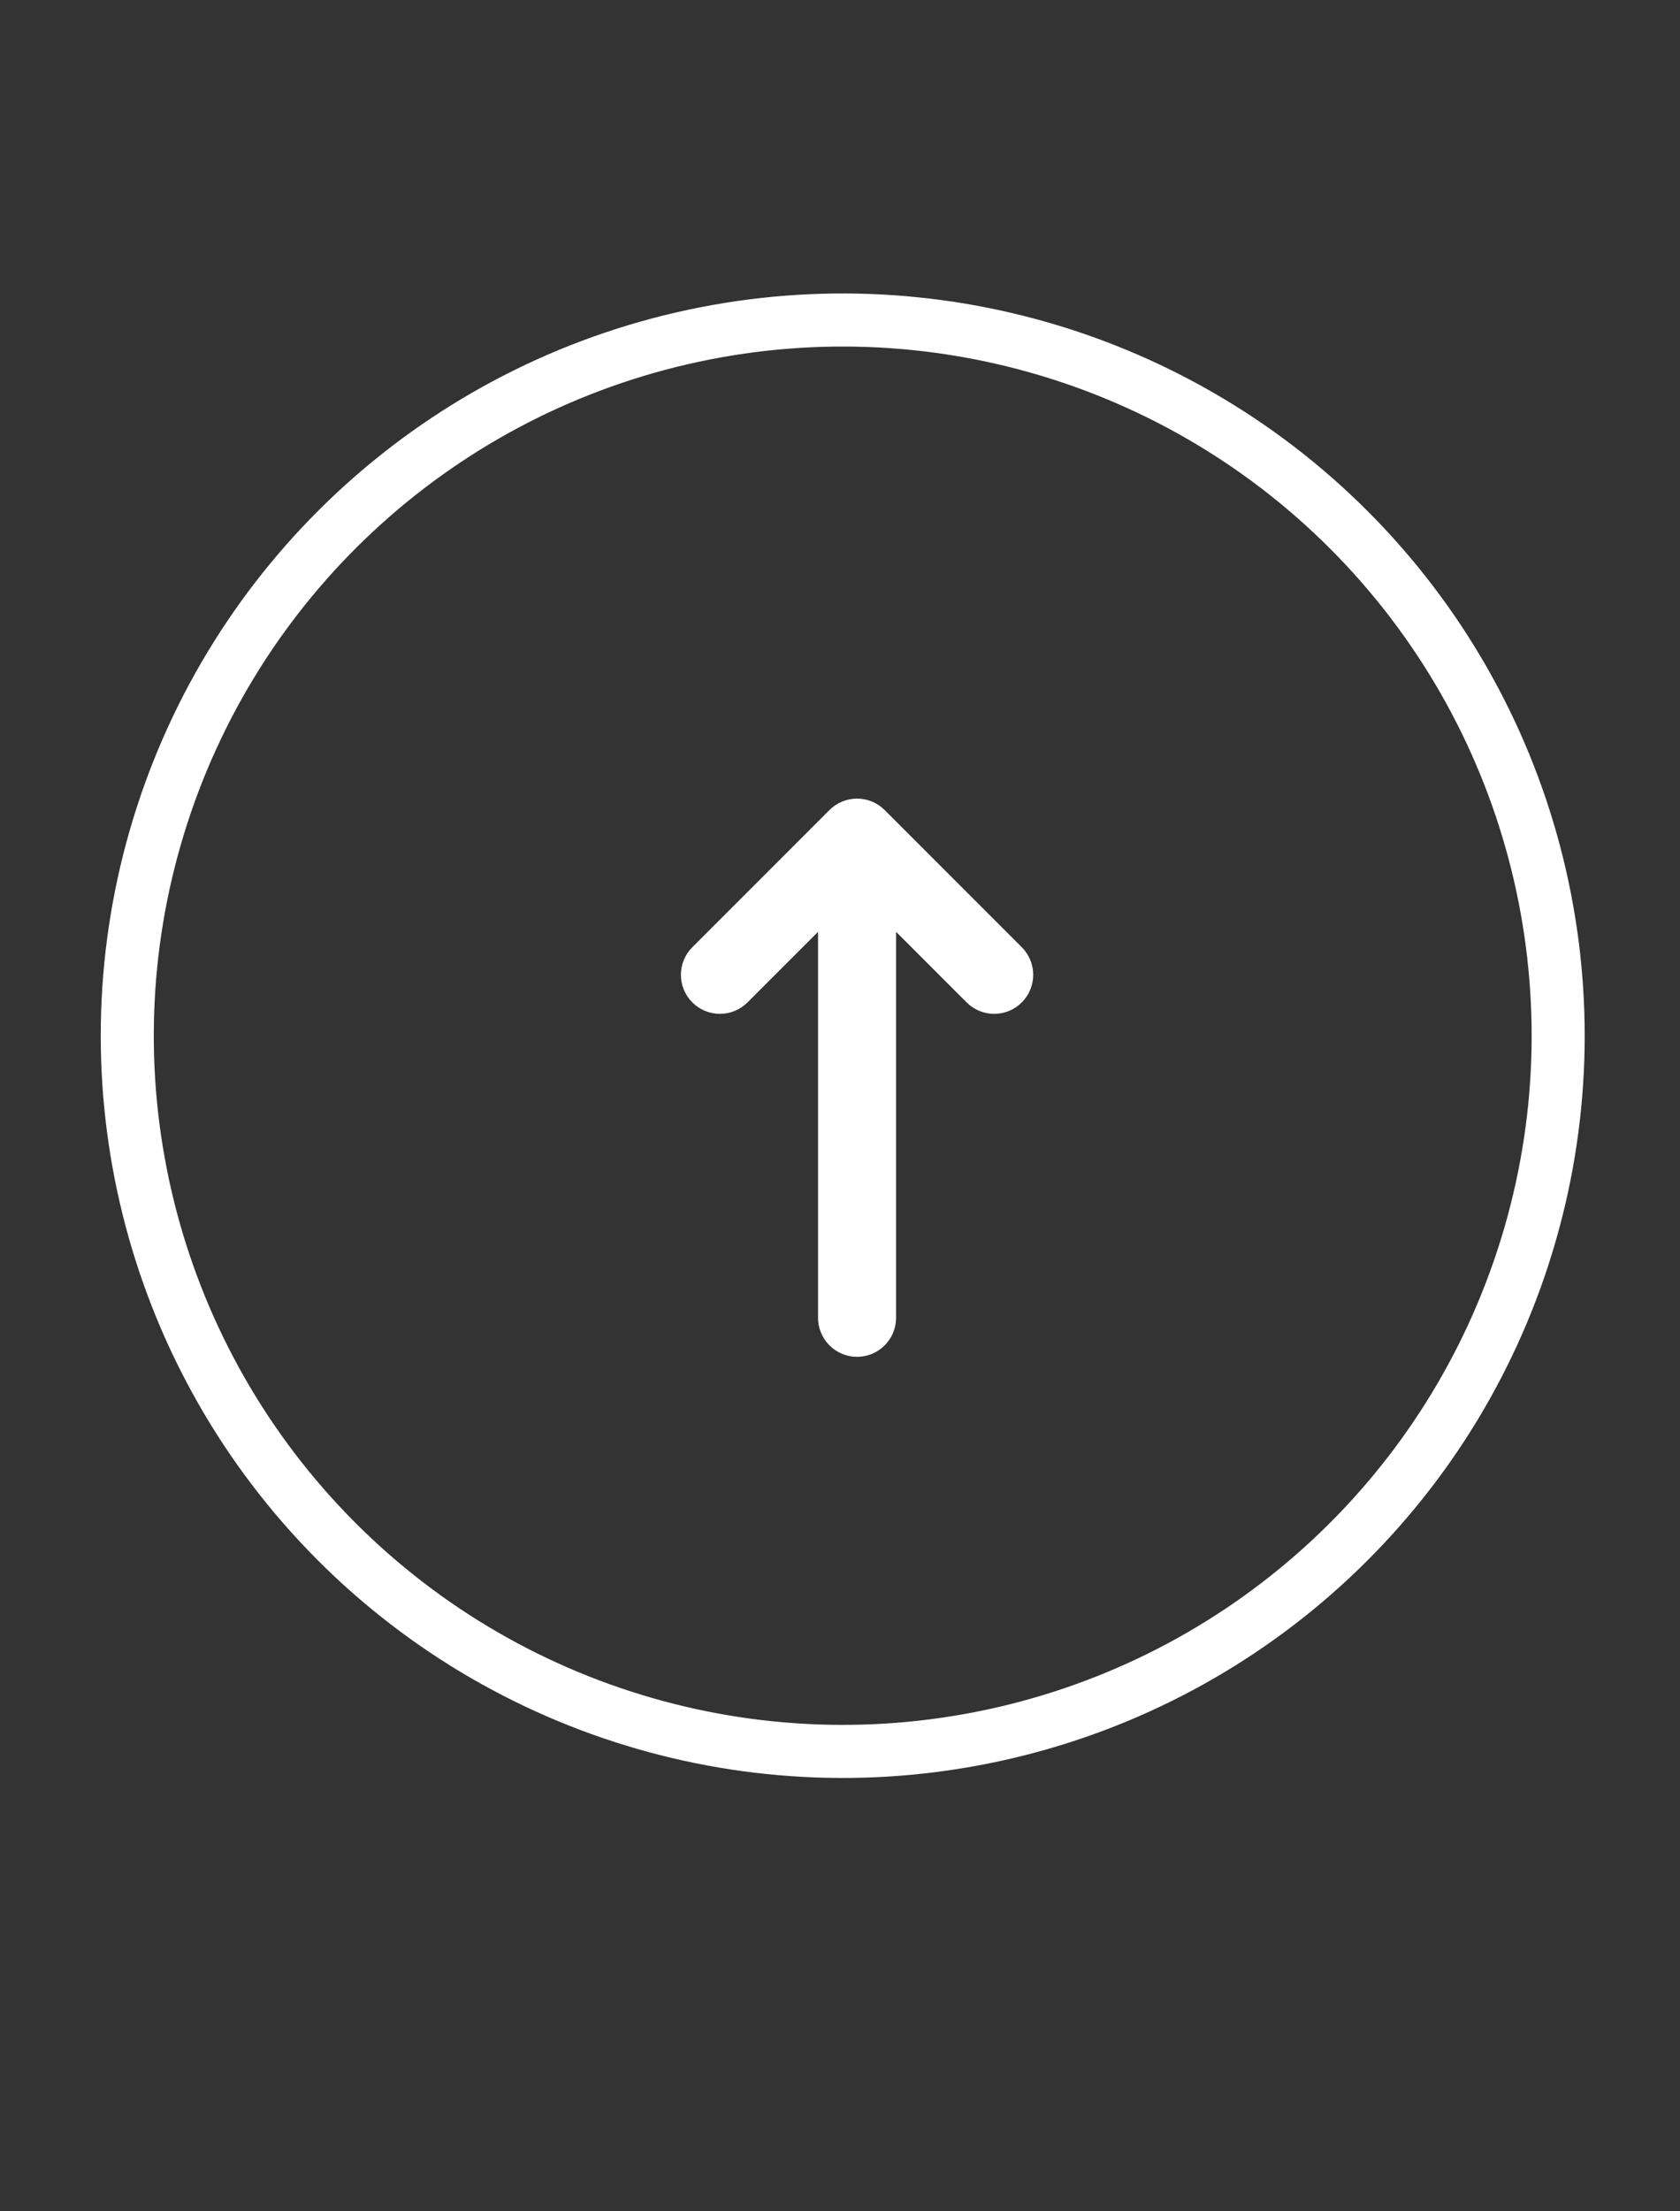 <?xml version="1.0" standalone="no"?>
<!DOCTYPE svg PUBLIC "-//W3C//DTD SVG 1.1//EN" "http://www.w3.org/Graphics/SVG/1.1/DTD/svg11.dtd">
<!--Generator: Xara Designer (www.xara.com), SVG filter version: 6.4.0.3-->
<svg fill="none" fill-rule="evenodd" stroke="black" stroke-width="0.501" stroke-linejoin="bevel" stroke-miterlimit="10" font-family="Times New Roman" font-size="16" style="font-variant-ligatures:none" xmlns:xlink="http://www.w3.org/1999/xlink" xmlns="http://www.w3.org/2000/svg" version="1.1" overflow="visible" width="570pt" height="750pt" viewBox="0 -750 570 750">
 <rect x="0" y="-750" width="570" height="750" fill="#333333" stroke="none"/>
 <defs>
	</defs>
 <g id="Page background" transform="scale(1 -1)">
  <rect x="0.001" y="0.001" width="569.998" height="749.999" stroke="none" stroke-width="0"/>
 </g>
 <g id="MouseOff" transform="scale(1 -1)">
  <g id="Group" stroke-linejoin="miter" stroke="#ffffff">
   <path d="M 343.486,413.206 C 340.08,409.799 334.555,409.799 331.149,413.206 L 299.513,444.843 L 299.513,303.049 C 299.513,298.232 295.605,294.324 290.788,294.324 C 285.971,294.324 282.063,298.232 282.063,303.049 L 282.063,444.843 L 250.426,413.206 C 247.021,409.799 241.495,409.799 238.09,413.206 C 234.682,416.614 234.682,422.137 238.09,425.545 L 284.62,472.075 C 288.025,475.481 293.551,475.481 296.956,472.075 L 343.486,425.545 C 346.894,422.137 346.894,416.614 343.486,413.206 Z" fill="#ffffff" stroke-width="9.022" marker-start="none" marker-end="none"/>
   <ellipse rx="242.738" ry="242.738" transform="translate(285.924 398.723) rotate(102.99)" stroke-width="18"/>
  </g>
 </g>
</svg>
